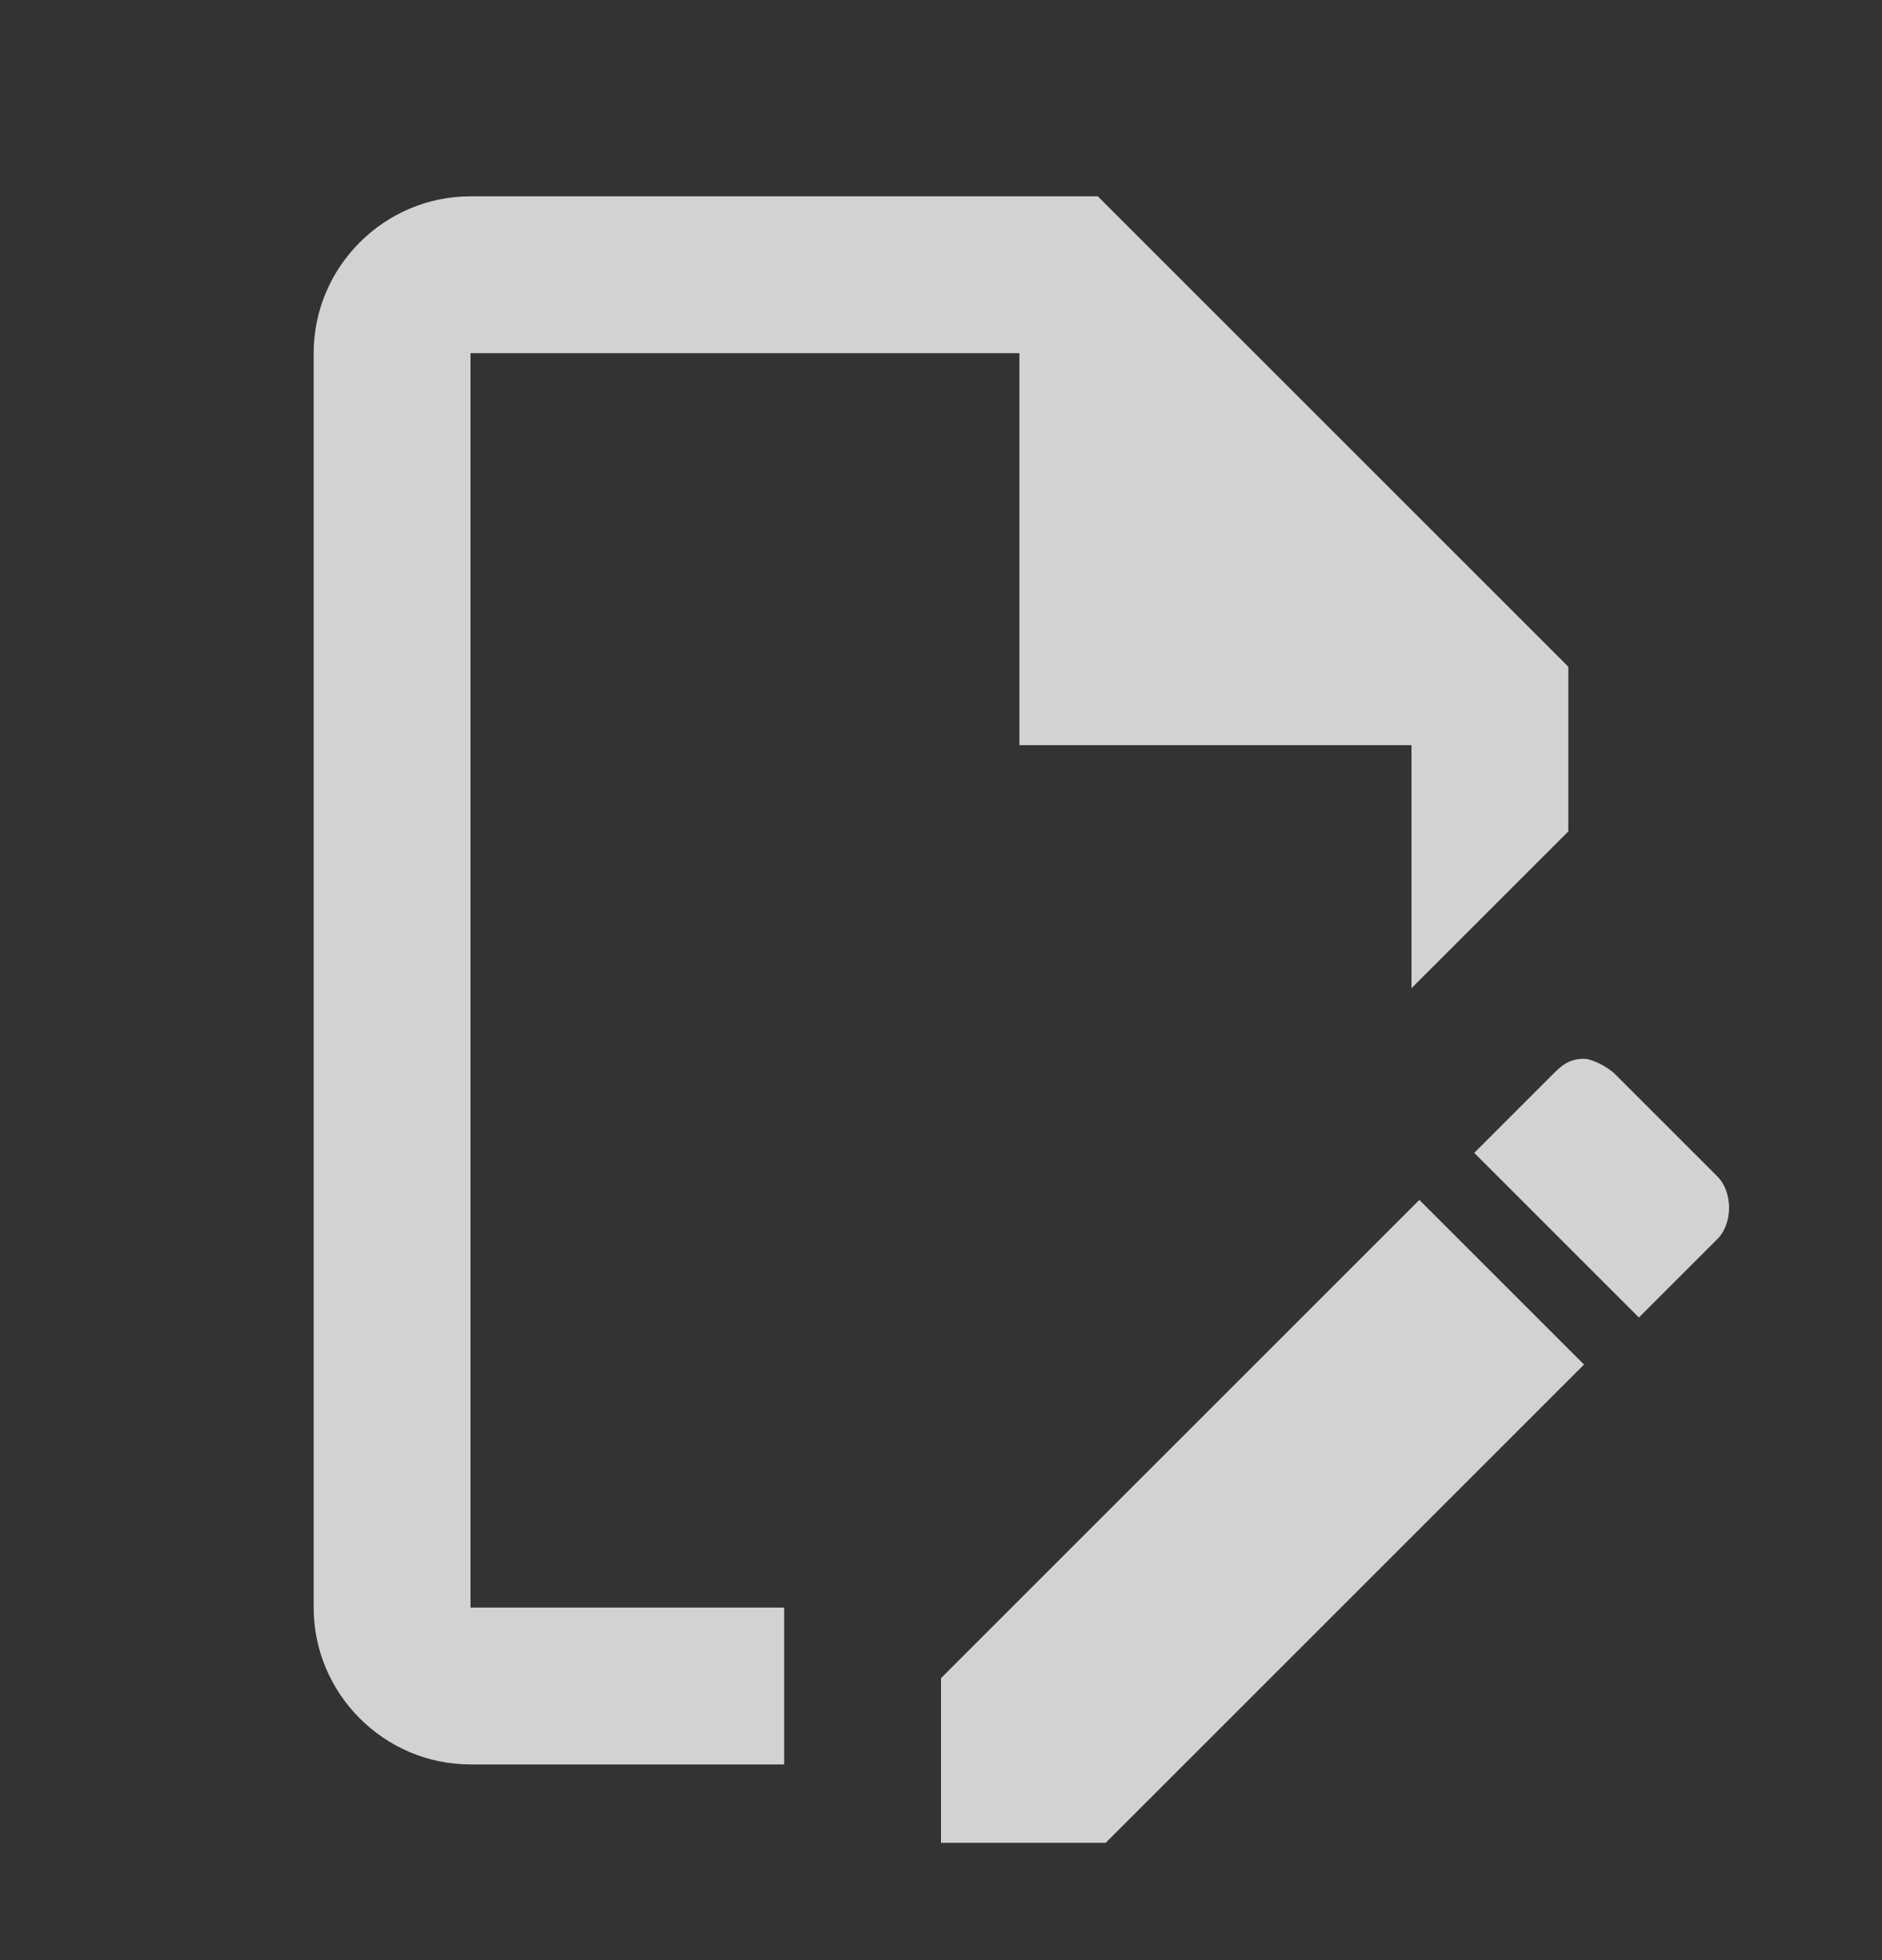 <svg width="24" height="25" viewBox="0 0 24 25" fill="none" xmlns="http://www.w3.org/2000/svg">
<rect x="0" y="0" width="24" height="25" fill="#333333" stroke="none"/>
<path d="M10 20.504H6V4.504H13V9.504H18V12.604L20 10.604V8.504L14 2.504H6C4.9 2.504 4 3.404 4 4.504V20.504C4 21.604 4.9 22.504 6 22.504H10V20.504ZM20.2 13.504C20.3 13.504 20.5 13.604 20.6 13.704L21.9 15.004C22.1 15.204 22.1 15.604 21.9 15.804L20.9 16.804L18.8 14.704L19.8 13.704C19.9 13.604 20 13.504 20.2 13.504ZM20.2 17.404L14.1 23.504H12V21.404L18.1 15.304L20.2 17.404Z" fill="white" fill-opacity="0.78"/>
</svg>
